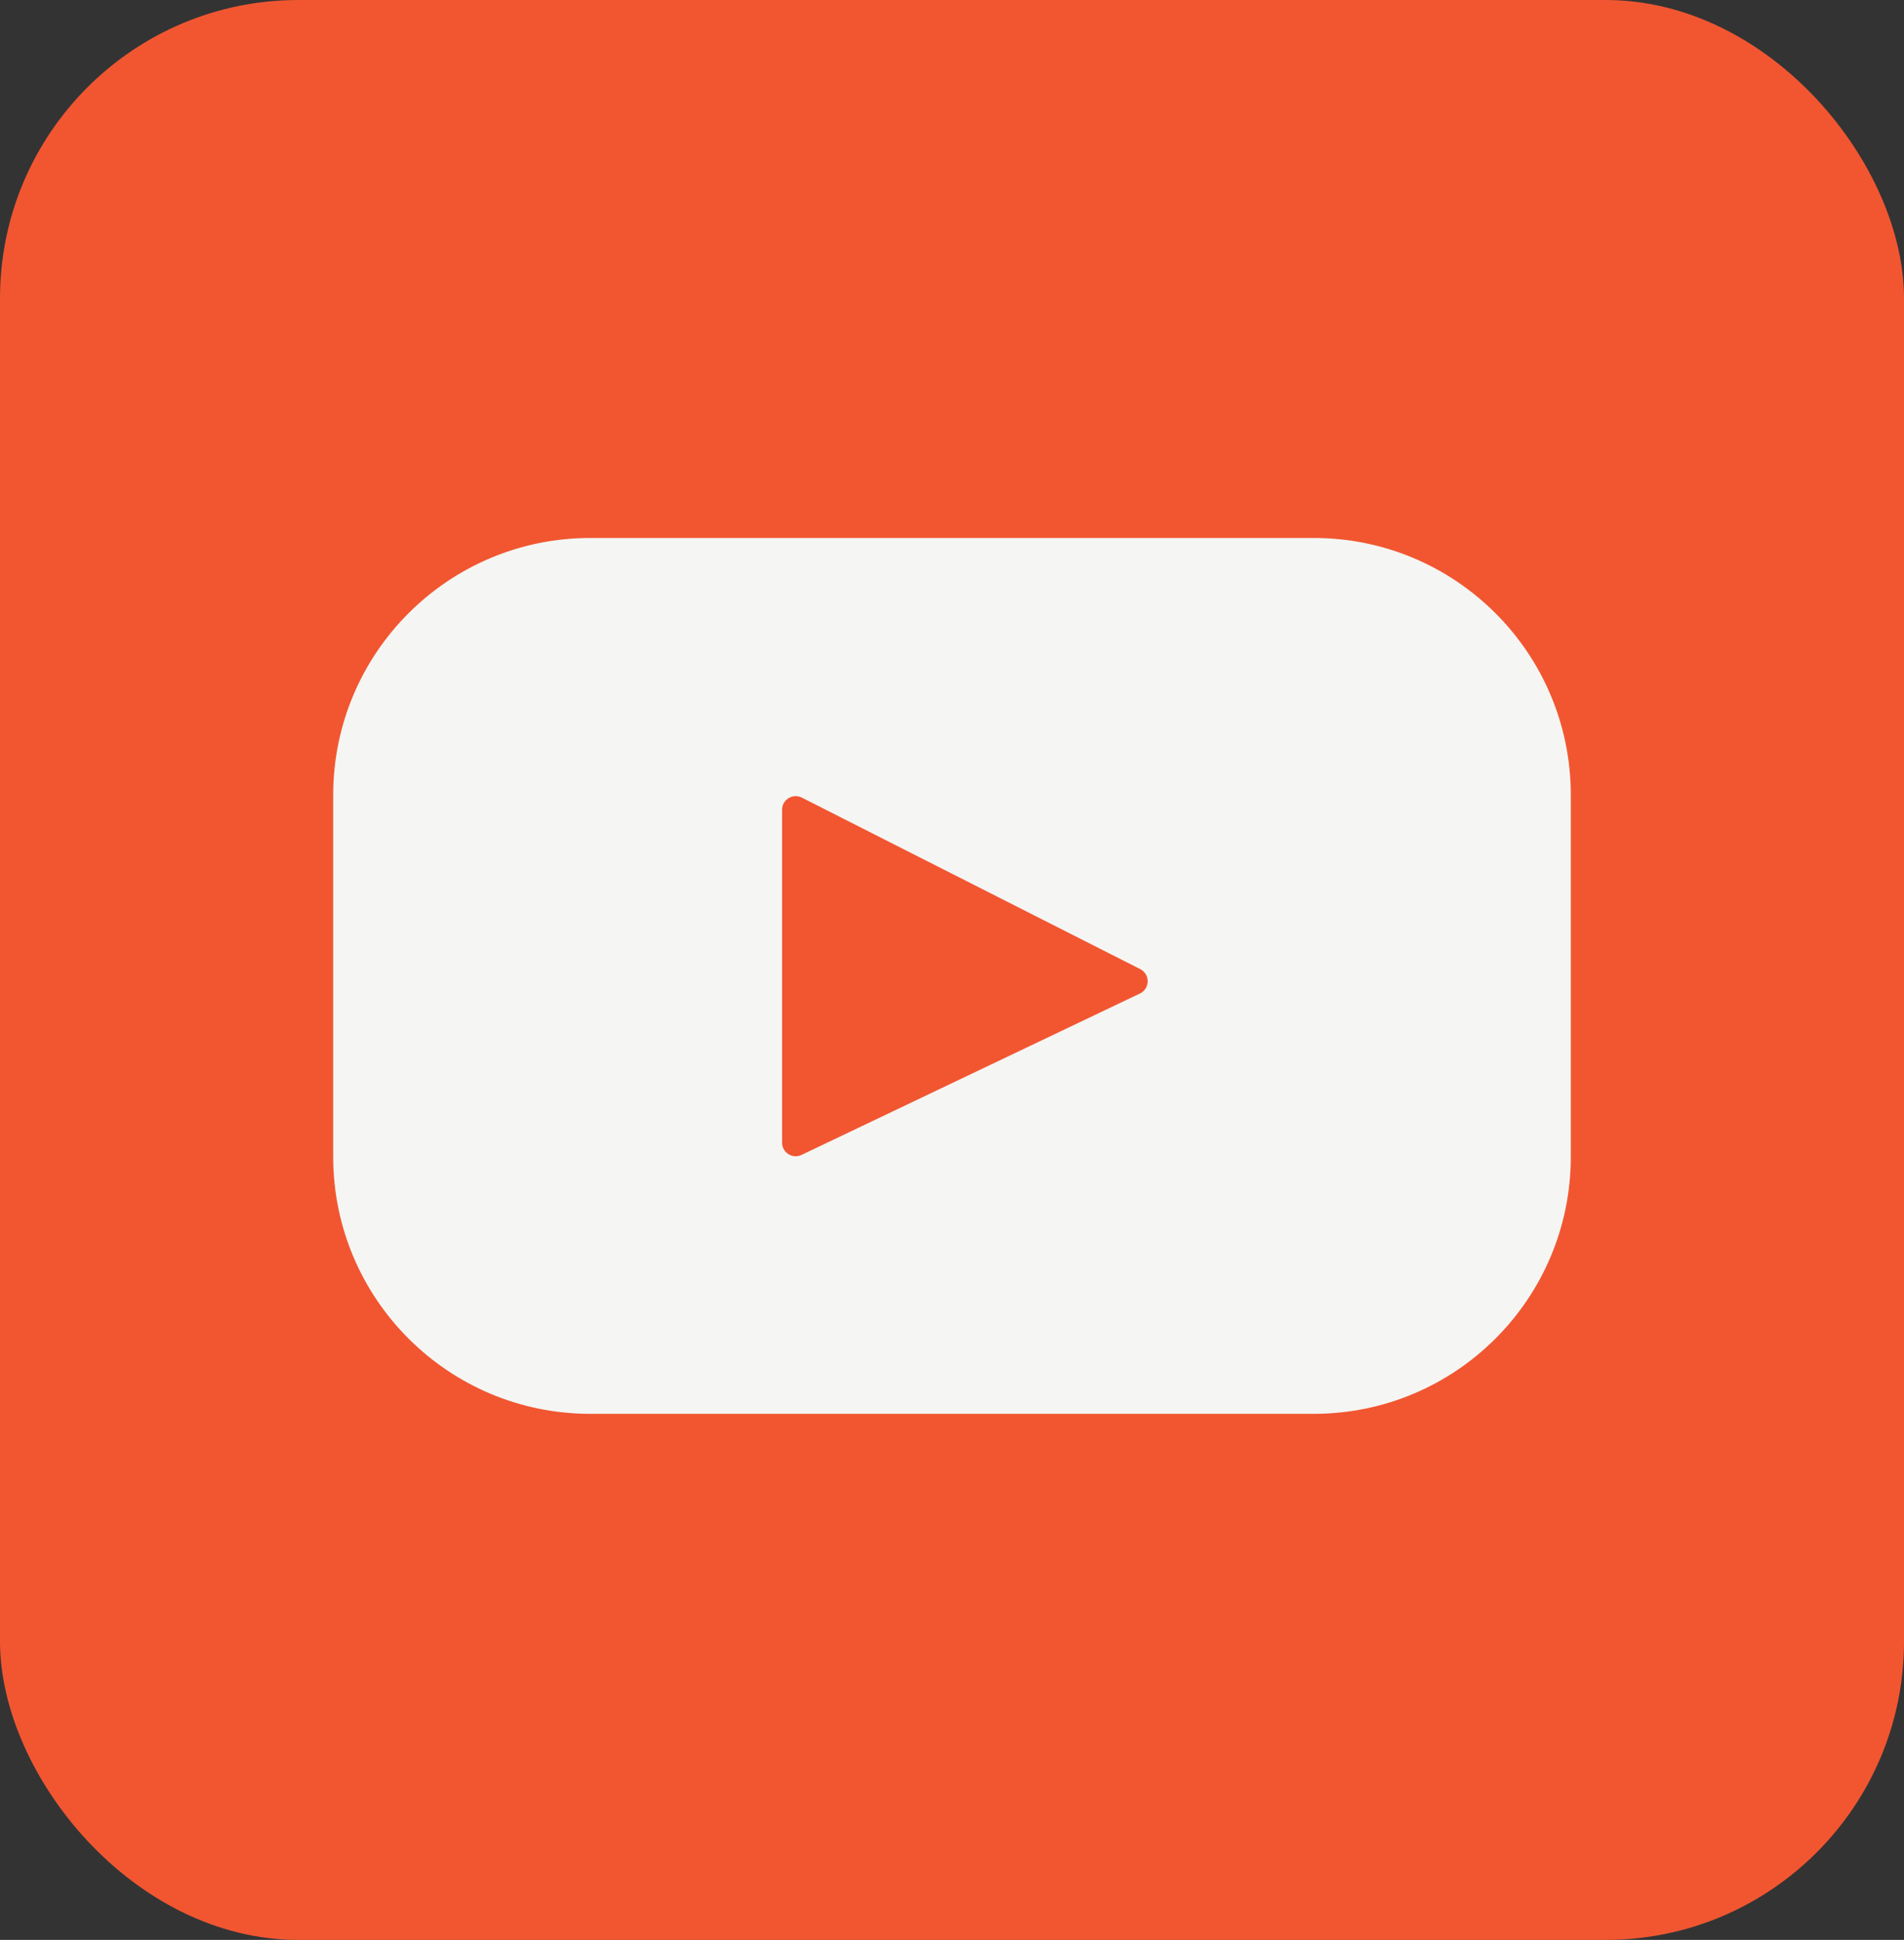 <svg width="160" height="163" viewBox="0 0 160 163" fill="none" xmlns="http://www.w3.org/2000/svg">
<rect x="0" y="0" width="160" height="163" fill="#333333" stroke="none"/>
<rect width="160" height="163" rx="25.07" fill="#F15631"/>
<g clip-path="url(#clip0_2_11679)">
<path d="M110.401 45.204H49.599C37.67 45.204 28 54.874 28 66.803V97.197C28 109.126 37.67 118.797 49.599 118.797H110.401C122.33 118.797 132 109.126 132 97.197V66.803C132 54.874 122.33 45.204 110.401 45.204ZM95.793 83.479L67.354 97.042C66.597 97.404 65.721 96.851 65.721 96.012V68.037C65.721 67.186 66.62 66.634 67.379 67.019L95.818 81.43C96.663 81.859 96.648 83.071 95.793 83.479Z" fill="#F5F5F3"/>
</g>
<defs>
<clipPath id="clip0_2_11679">
<rect width="104" height="104" fill="white" transform="translate(28 30)"/>
</clipPath>
</defs>
</svg>
